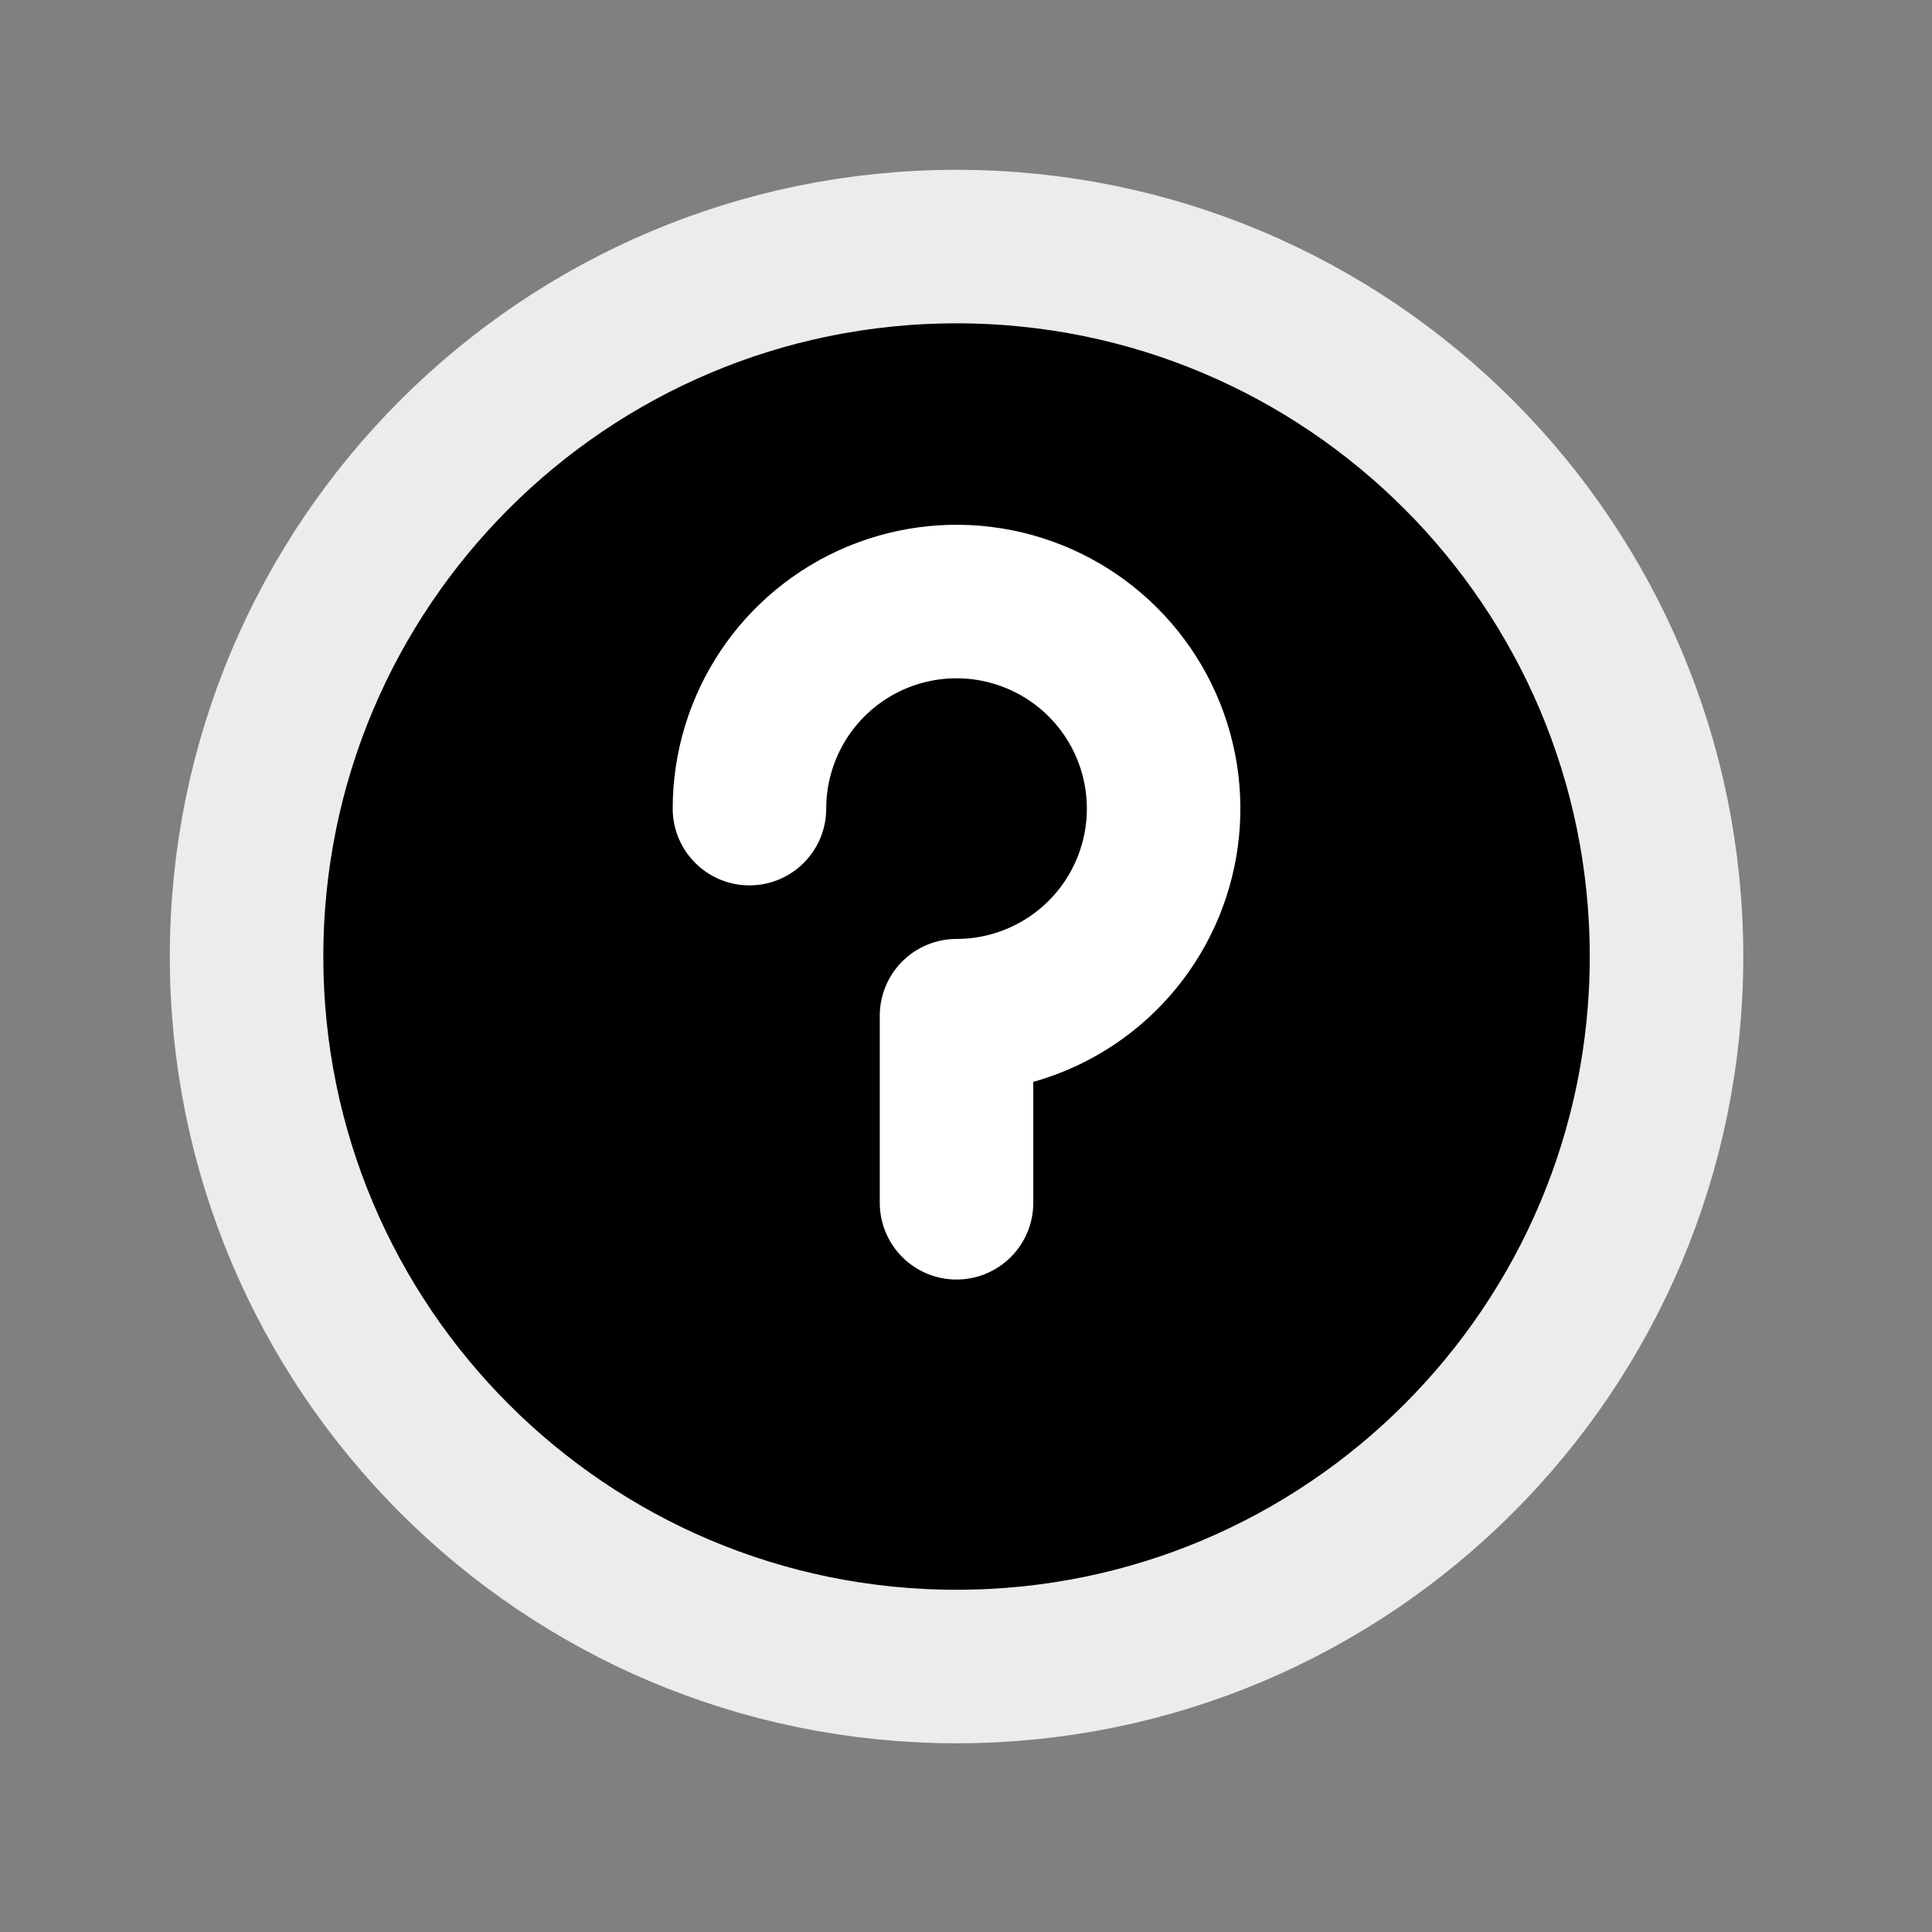 <svg xmlns="http://www.w3.org/2000/svg" width="61" height="61" viewBox="0 0 61 61" fill="none">
  <rect x="0" y="0" width="61" height="61" fill="#808080" stroke="none"/>
  <path d="M30.201 52.618C42.582 52.618 52.618 42.582 52.618 30.201C52.618 17.821 42.582 7.785 30.201 7.785C17.821 7.785 7.785 17.821 7.785 30.201C7.785 42.582 17.821 52.618 30.201 52.618Z" fill="black" stroke="#ECECEC" stroke-width="4.847" stroke-linecap="square" stroke-linejoin="round"/>
  <path d="M30.201 45.146C31.749 45.146 33.003 43.891 33.003 42.344C33.003 40.796 31.749 39.541 30.201 39.541C28.654 39.541 27.399 40.796 27.399 42.344C27.399 43.891 28.654 45.146 30.201 45.146Z" fill="black"/>
  <path d="M30.201 37.976V32.069C31.494 32.069 32.758 31.686 33.834 30.967C34.909 30.249 35.747 29.228 36.242 28.033C36.737 26.838 36.866 25.524 36.614 24.255C36.362 22.987 35.739 21.822 34.825 20.908C33.91 19.993 32.745 19.371 31.477 19.118C30.209 18.866 28.894 18.995 27.699 19.49C26.505 19.985 25.483 20.823 24.765 21.898C24.047 22.974 23.663 24.238 23.663 25.531" fill="black"/>
  <path d="M30.201 37.976V32.069C31.494 32.069 32.758 31.686 33.834 30.967C34.909 30.249 35.747 29.228 36.242 28.033C36.737 26.838 36.866 25.524 36.614 24.255C36.362 22.987 35.739 21.822 34.825 20.908C33.91 19.993 32.745 19.371 31.477 19.118C30.209 18.866 28.894 18.995 27.699 19.49C26.505 19.985 25.483 20.823 24.765 21.898C24.047 22.974 23.663 24.238 23.663 25.531" stroke="white" stroke-width="4.847" stroke-linecap="round" stroke-linejoin="round"/>
</svg>